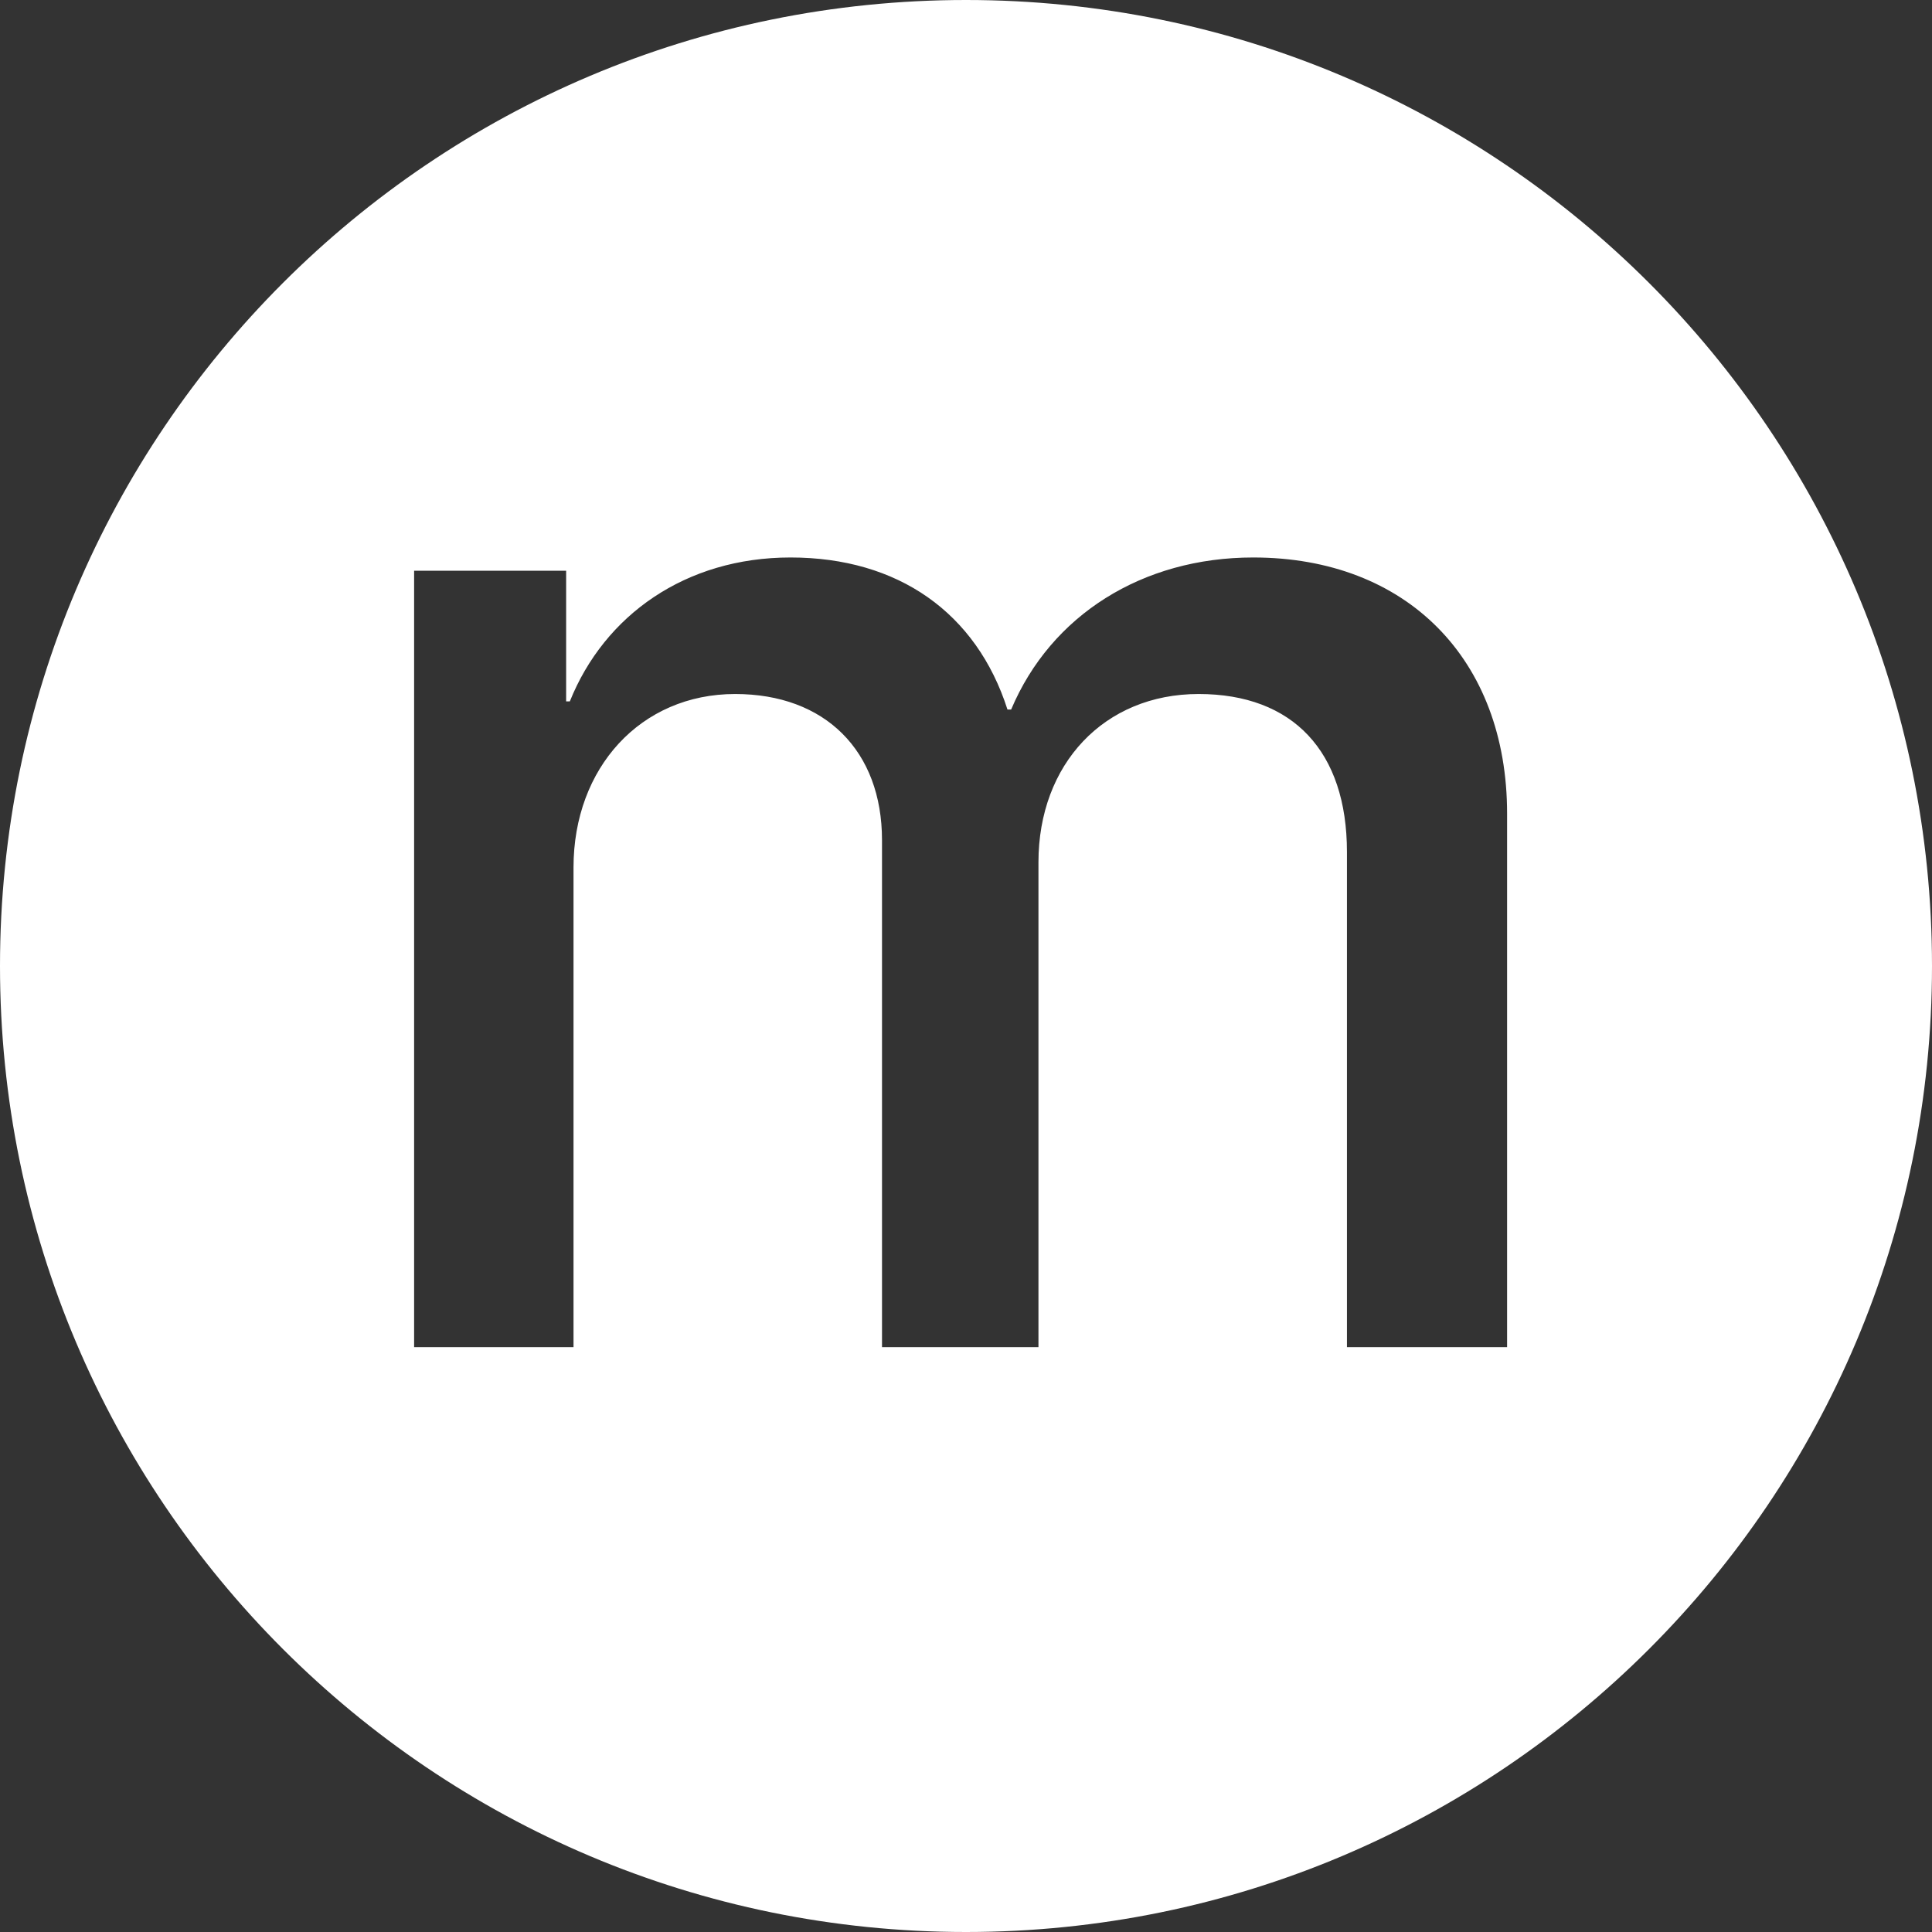 <?xml version="1.0" encoding="UTF-8"?>
<svg width="294px" height="294px" viewBox="0 0 294 294" version="1.1" xmlns="http://www.w3.org/2000/svg" xmlns:xlink="http://www.w3.org/1999/xlink">
    <rect x="0" y="0" width="294" height="294" fill="#333333" stroke="none"/>
    <!-- Generator: Sketch 58 (84663) - https://sketch.com -->
    <title>logo</title>
    <desc>Created with Sketch.</desc>
    <g id="Page-1" stroke="none" stroke-width="1" fill="none" fill-rule="evenodd">
        <g id="Desktop-HD" transform="translate(-426, -645)" fill="#FFFFFF">
            <path d="M573,645 C654.186,645 720,710.814 720,792 C720,873.186 654.186,939 573,939 C491.814,939 426,873.186 426,792 C426,710.814 491.814,645 573,645 Z M616.707,729.834 C599.861,729.834 585.936,738.594 579.871,752.969 L579.31,752.969 C574.593,738.257 562.688,729.834 546.292,729.834 C530.345,729.834 517.991,738.594 512.713,751.733 L512.151,751.733 L512.151,731.855 L489.017,731.855 L489.017,850 L513.274,850 L513.274,777.002 C513.274,761.841 523.494,750.61 537.869,750.61 C551.57,750.61 560.218,759.258 560.218,772.847 L560.218,850 L584.026,850 L584.026,776.216 C584.026,761.279 594.021,750.61 608.396,750.61 C622.771,750.61 630.97,759.37 630.97,774.644 L630.97,850 L655.34,850 L655.34,768.804 C655.34,745.332 640.066,729.834 616.707,729.834 Z" id="logo"></path>
        </g>
    </g>
</svg>